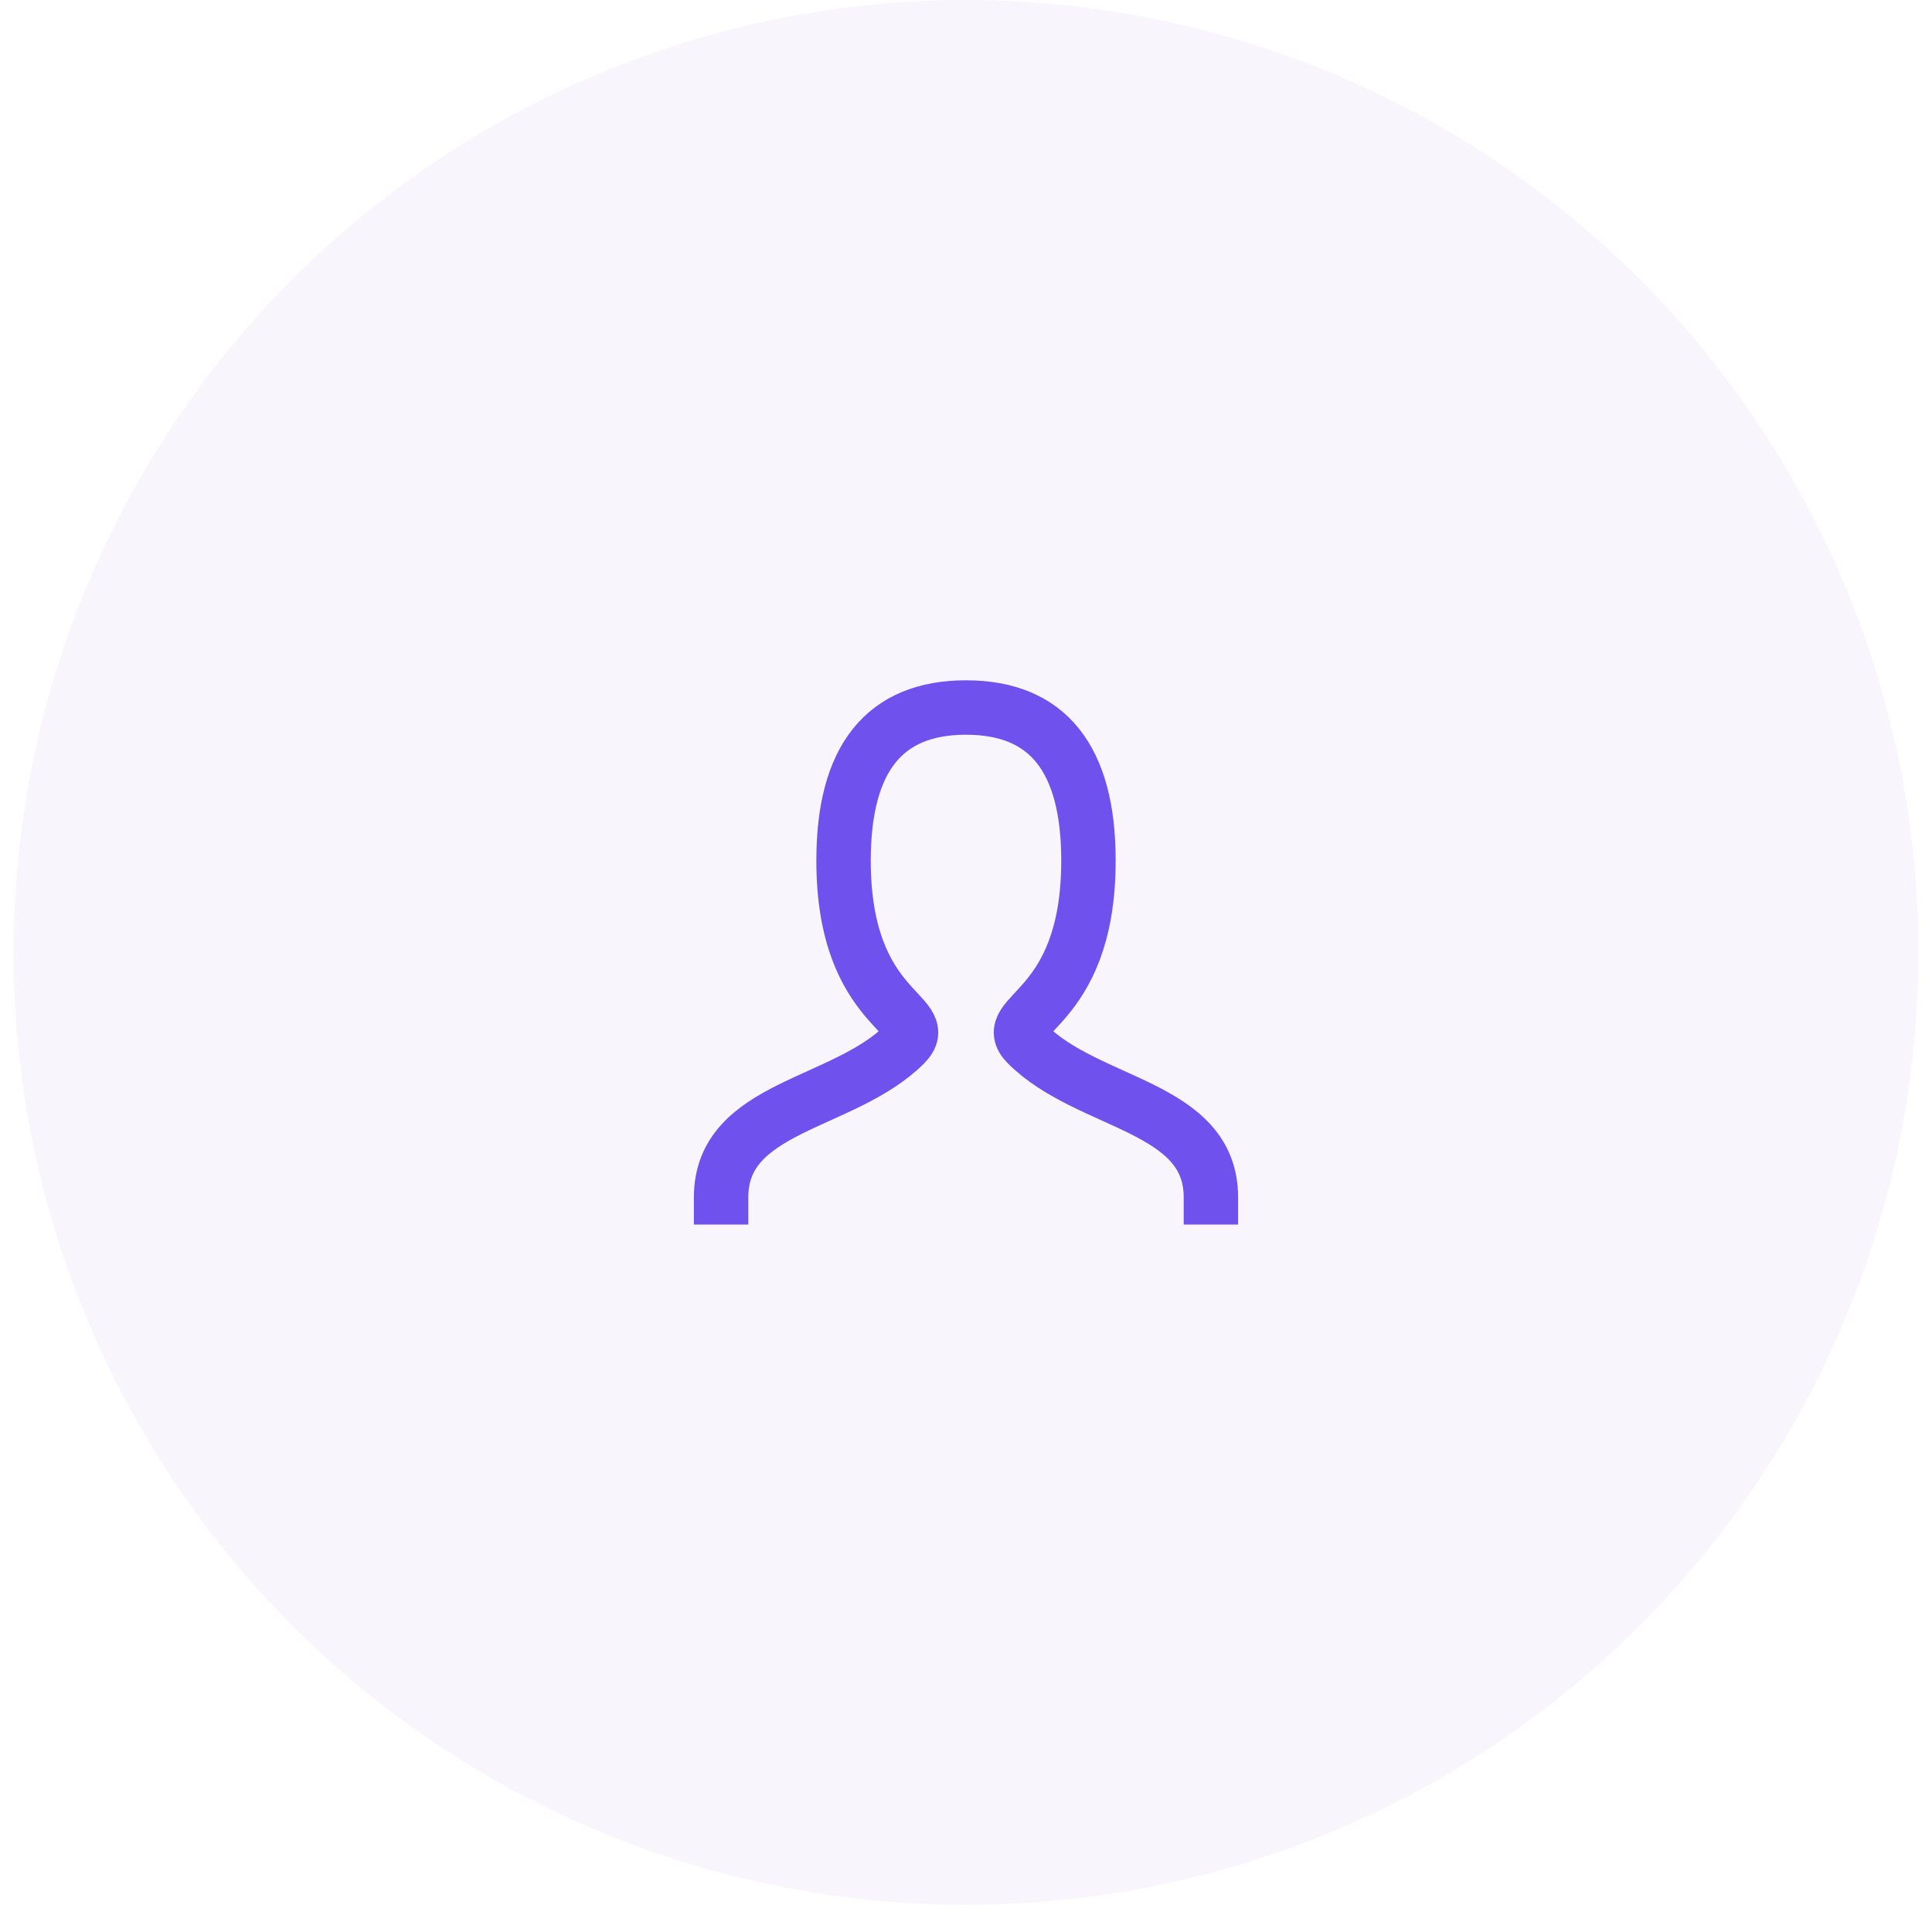 <svg width="71" height="70" viewBox="0 0 71 70" fill="none" xmlns="http://www.w3.org/2000/svg">
<circle cx="35.5" cy="35" r="35" fill="#713BDB" fill-opacity="0.05"/>
<path d="M26.5 44C26.5 40.625 31 40.625 33.25 38.375C34.375 37.25 31 37.25 31 31.625C31 27.875 32.5 26 35.5 26C38.5 26 40 27.875 40 31.625C40 37.25 36.625 37.25 37.75 38.375C40 40.625 44.5 40.625 44.5 44" stroke="#6F52ED" stroke-width="2" stroke-linecap="square"/>
</svg>
